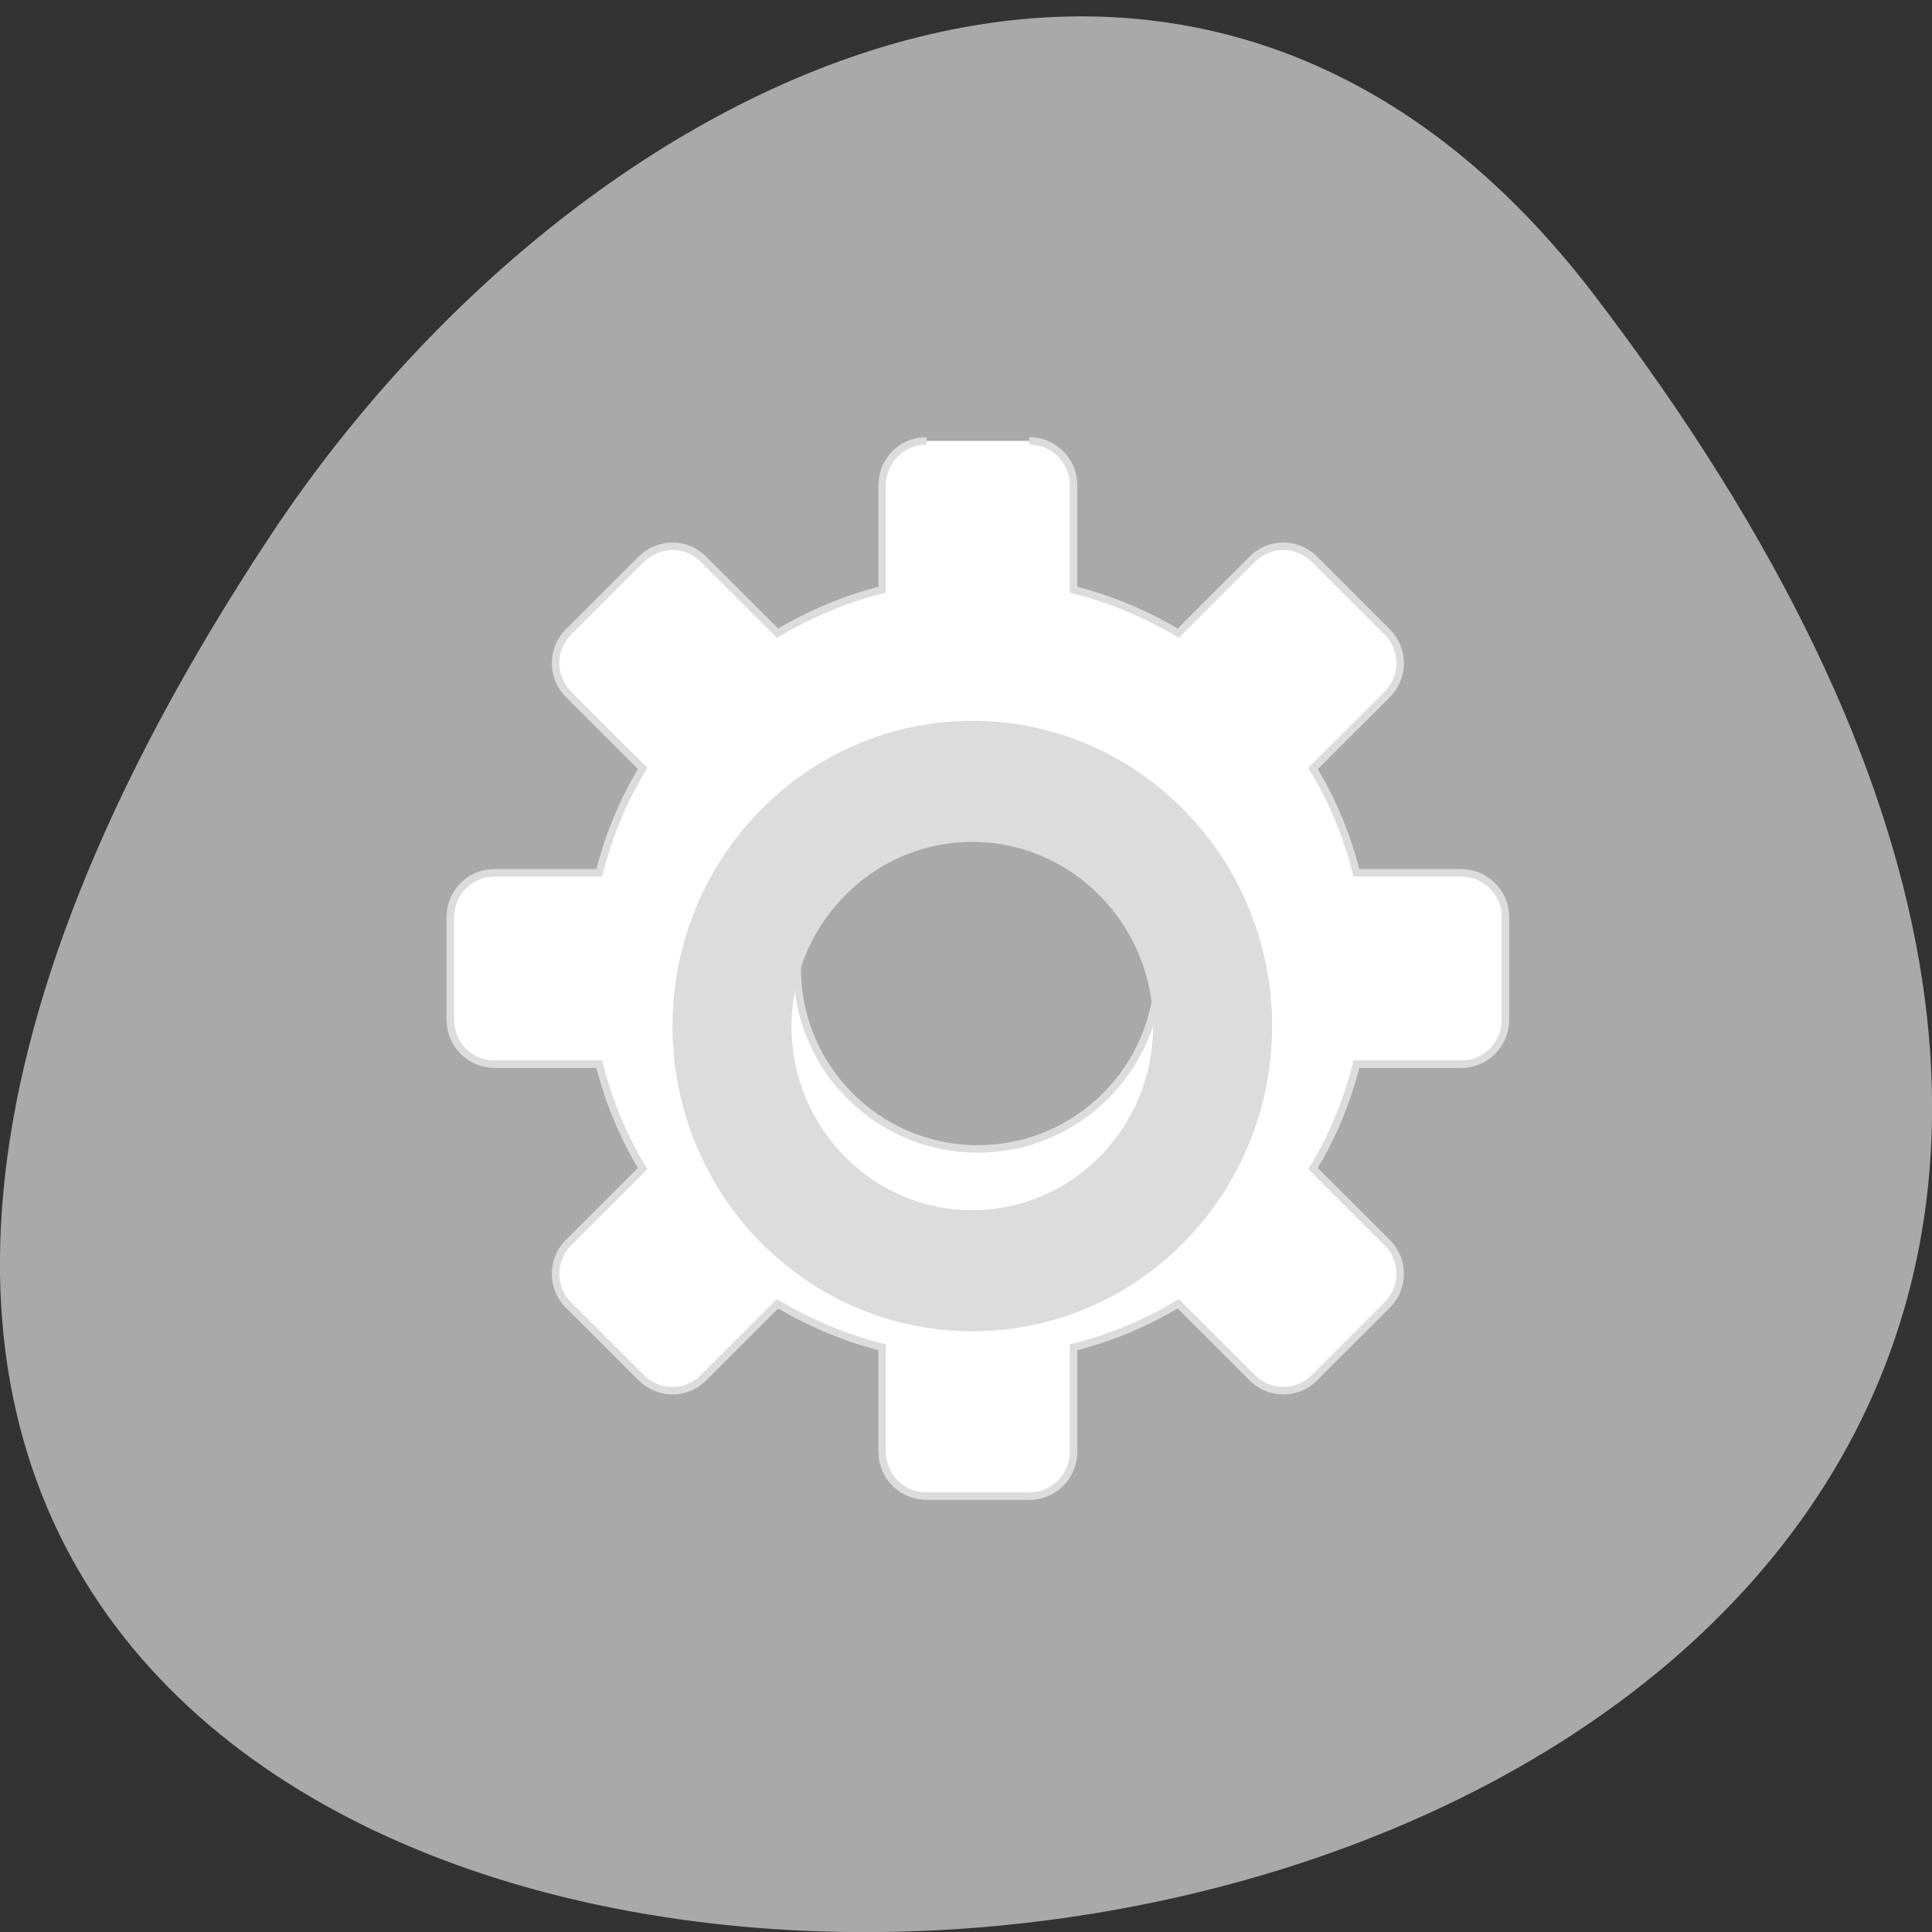 <svg xmlns="http://www.w3.org/2000/svg" viewBox="0 0 16 16"><rect x="0" y="0" width="16" height="16" fill="#333333" stroke="none"/><path d="m 13.199 2.438 c 12.613 16.508 -22.1 18.852 -10.961 2 c 2.539 -3.84 7.617 -6.375 10.961 -2" fill="#a9a9a9"/><g stroke="#dcdcdc"><path d="m 121.14 853.89 c -3.275 0 -5.92 2.625 -5.92 5.938 v 13.939 c -4.975 1.25 -9.635 3.25 -13.98 5.813 l -9.887 -9.876 c -2.267 -2.313 -5.983 -2.313 -8.313 0 l -9.698 9.689 c -2.33 2.313 -2.33 6.06 0 8.376 l 9.887 9.876 c -2.582 4.251 -4.534 8.939 -5.794 13.939 h -13.98 c -3.275 0 -5.92 2.625 -5.92 5.938 v 13.689 c 0 3.313 2.645 5.938 5.92 5.938 h 13.98 c 1.259 5 3.212 9.689 5.794 13.939 l -9.887 9.876 c -2.33 2.313 -2.33 6.06 0 8.376 l 9.698 9.689 c 2.33 2.313 6.05 2.313 8.313 0 l 9.887 -9.876 c 4.345 2.563 9.01 4.563 13.98 5.813 v 13.939 c 0 3.313 2.645 5.938 5.92 5.938 h 13.728 c 3.275 0 5.92 -2.625 5.92 -5.938 v -13.939 c 4.975 -1.25 9.698 -3.25 13.98 -5.813 l 9.887 9.876 c 2.267 2.313 6.05 2.313 8.313 0 l 9.698 -9.689 c 2.33 -2.313 2.33 -6.06 0 -8.376 l -9.887 -9.876 c 2.582 -4.251 4.534 -8.939 5.794 -13.939 h 13.98 c 3.275 0 5.92 -2.625 5.92 -5.938 v -13.689 c 0 -3.313 -2.645 -5.938 -5.92 -5.938 h -13.98 c -1.259 -5 -3.212 -9.689 -5.794 -13.939 l 9.887 -9.876 c 2.33 -2.313 2.33 -6.06 0 -8.376 l -9.698 -9.689 c -2.33 -2.313 -6.05 -2.313 -8.313 0 l -9.887 9.876 c -4.282 -2.563 -9.01 -4.563 -13.98 -5.813 v -13.939 c 0 -3.313 -2.645 -5.938 -5.92 -5.938 m -6.864 46.38 c 13.288 0 24.12 10.814 24.12 24.13 c 0 13.252 -10.832 24.07 -24.12 24.07 c -13.288 0 -24.12 -10.751 -24.12 -24.07 c 0 -13.314 10.832 -24.13 24.12 -24.13" transform="matrix(0.062 0 0 0.062 0.162 -49.29)" fill="#fff"/><path d="m 163.54 127.97 c 0 19.665 -15.933 35.549 -35.537 35.549 c -19.604 0 -35.537 -15.884 -35.537 -35.549 c 0 -19.597 15.933 -35.549 35.537 -35.549 c 19.604 0 35.537 15.952 35.537 35.549" transform="matrix(0.056 0 0 0.057 0.884 1.203)" fill="none" stroke-width="17.6"/></g></svg>